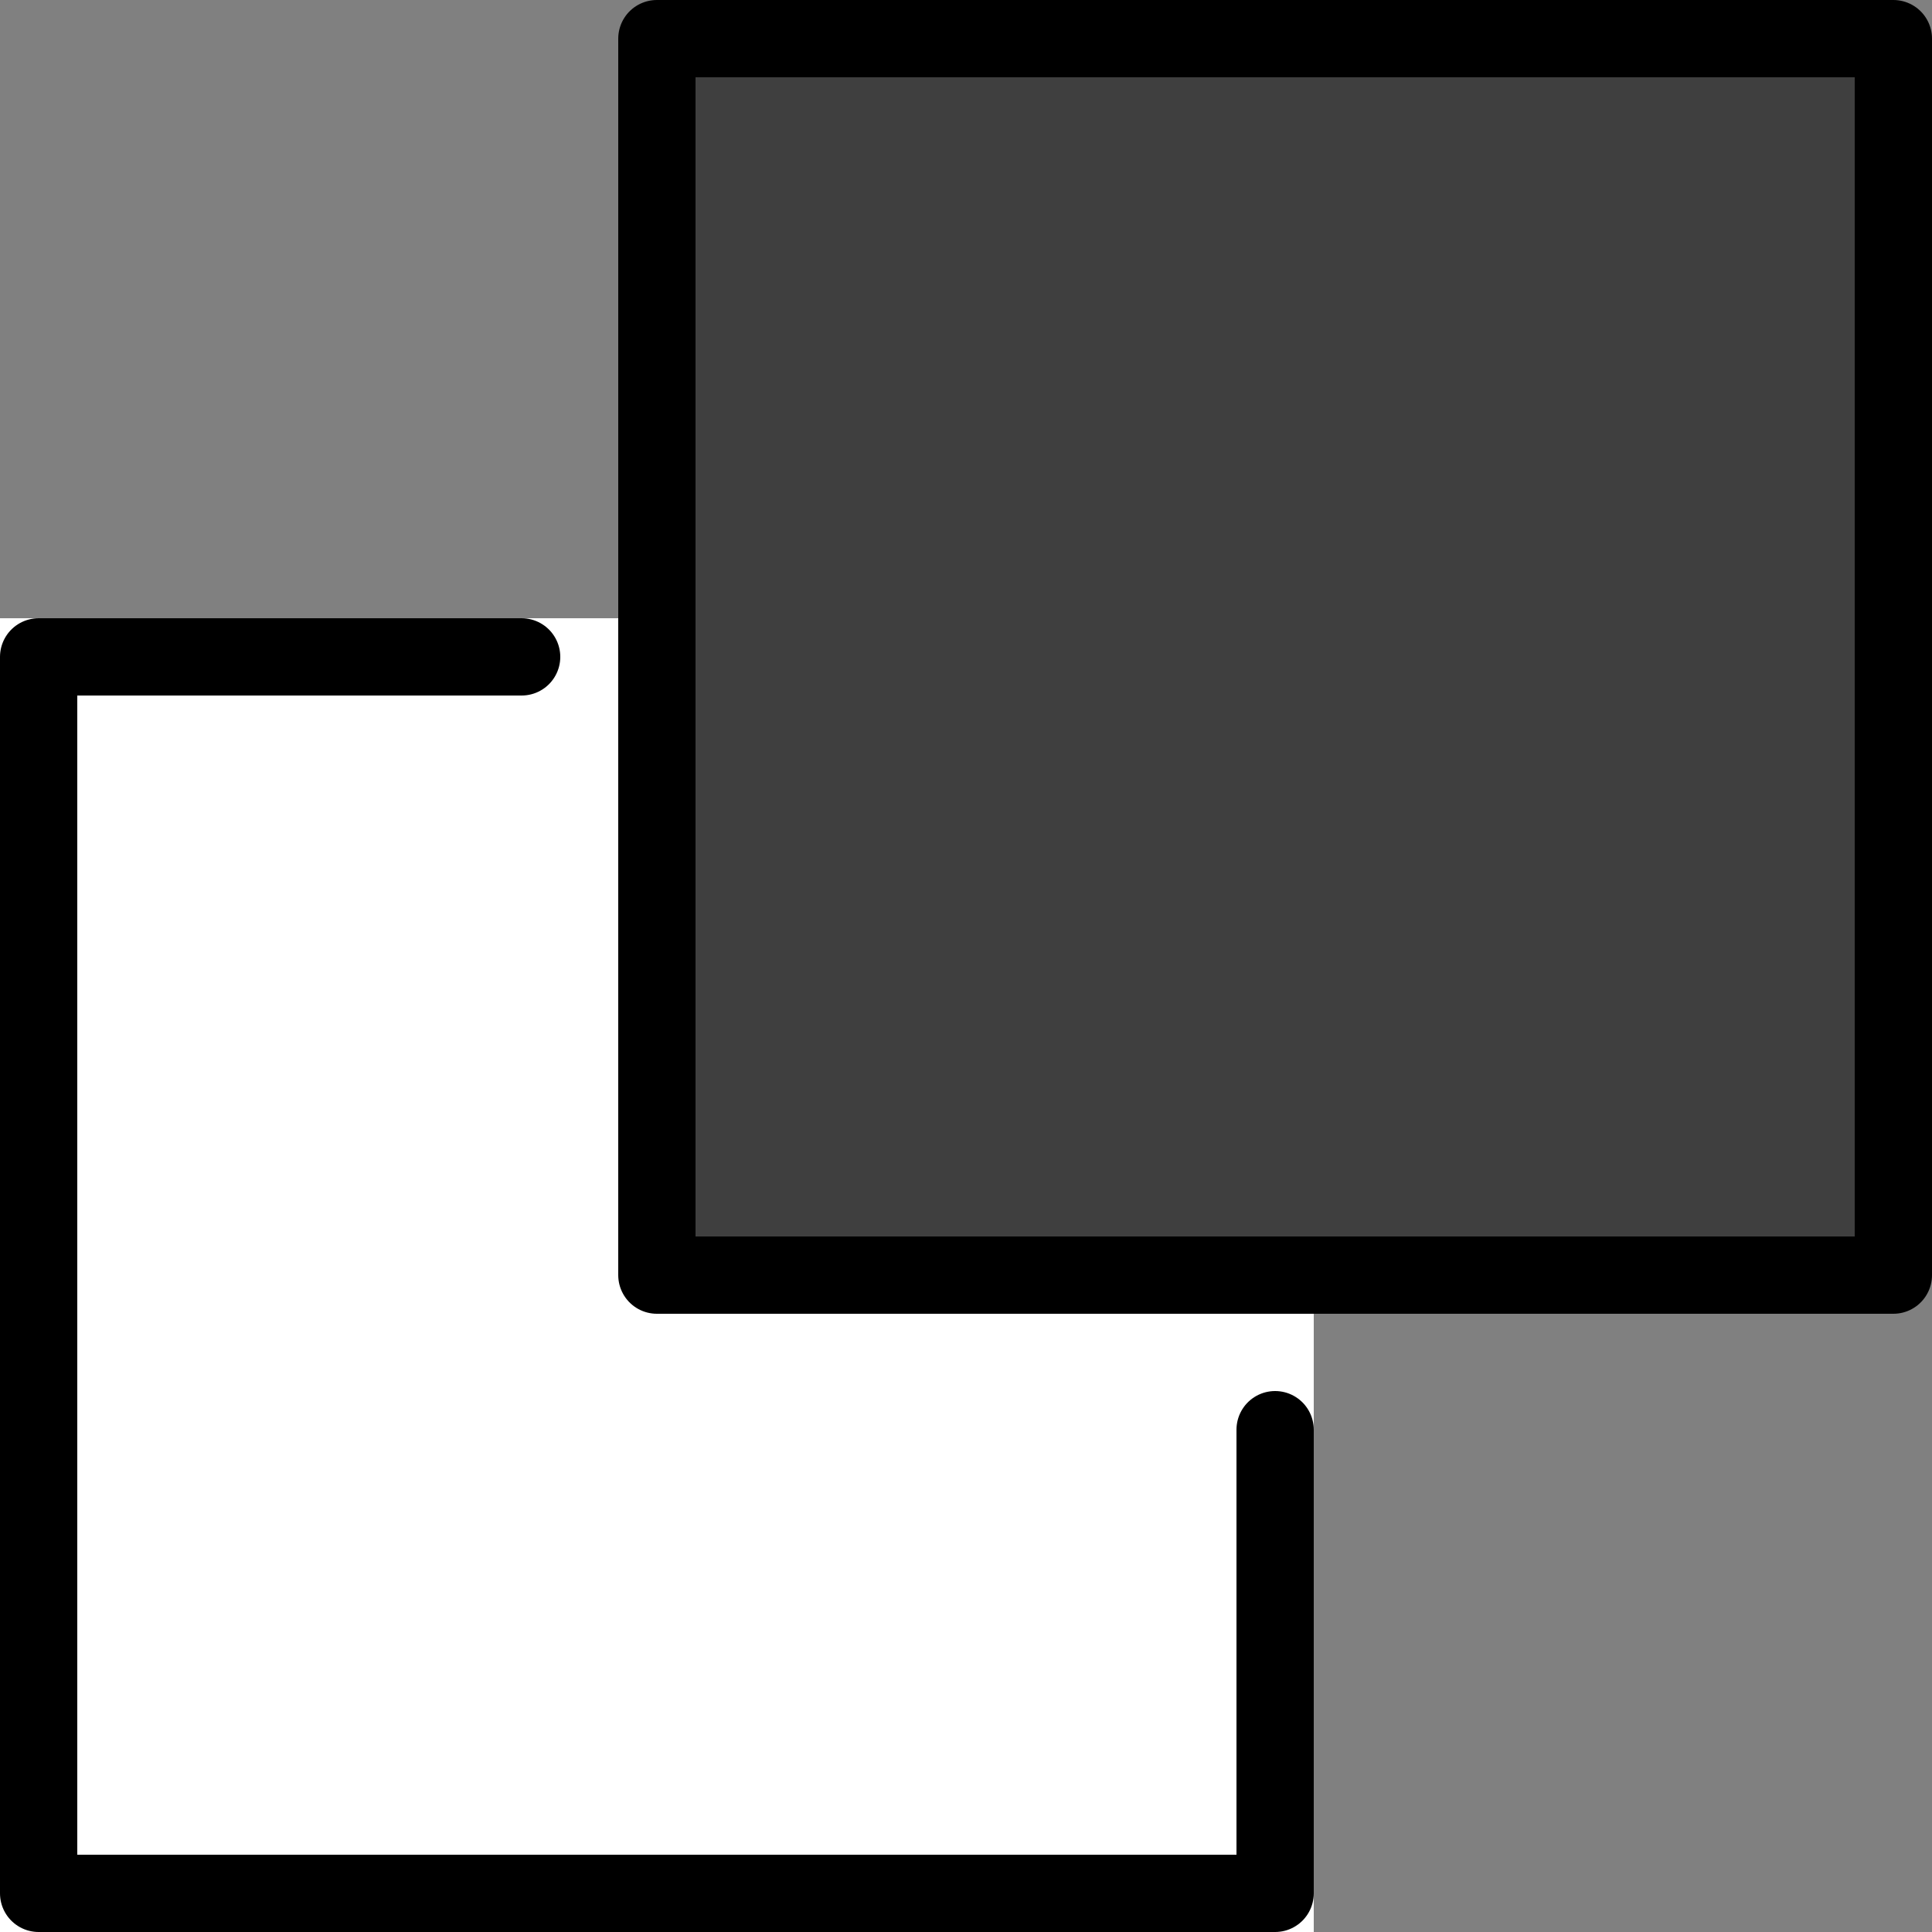 <svg xmlns="http://www.w3.org/2000/svg" xmlns:svg="http://www.w3.org/2000/svg" id="emoji" width="50" height="50" version="1.1" viewBox="0 0 50 50"><rect x="0" y="0" width="50" height="50" fill="#808080" stroke="none"/><g id="line-supplement" transform="translate(-11,-11)"><path id="path1" fill="#000" d="M 60,12 H 28 v 32 h 32 z"/></g><g id="color" transform="translate(-11,-11)"><path id="path2" fill="#fff" stroke="#fff" stroke-width="2" d="M 44,28 H 12 v 32 h 32 z"/><path id="path3" fill="#3f3f3f" d="M 60,12 H 28 v 32 h 32 z"/></g><g id="line" transform="translate(-11,-11)"><path id="path4" fill="none" stroke="#000" stroke-linecap="round" stroke-linejoin="round" stroke-width="2" d="M 24.5,28 H 12 V 60 H 44 V 48"/><path id="path5" fill="none" stroke="#000" stroke-linejoin="round" stroke-width="2" d="M 60,12 H 28 v 32 h 32 z"/></g></svg>